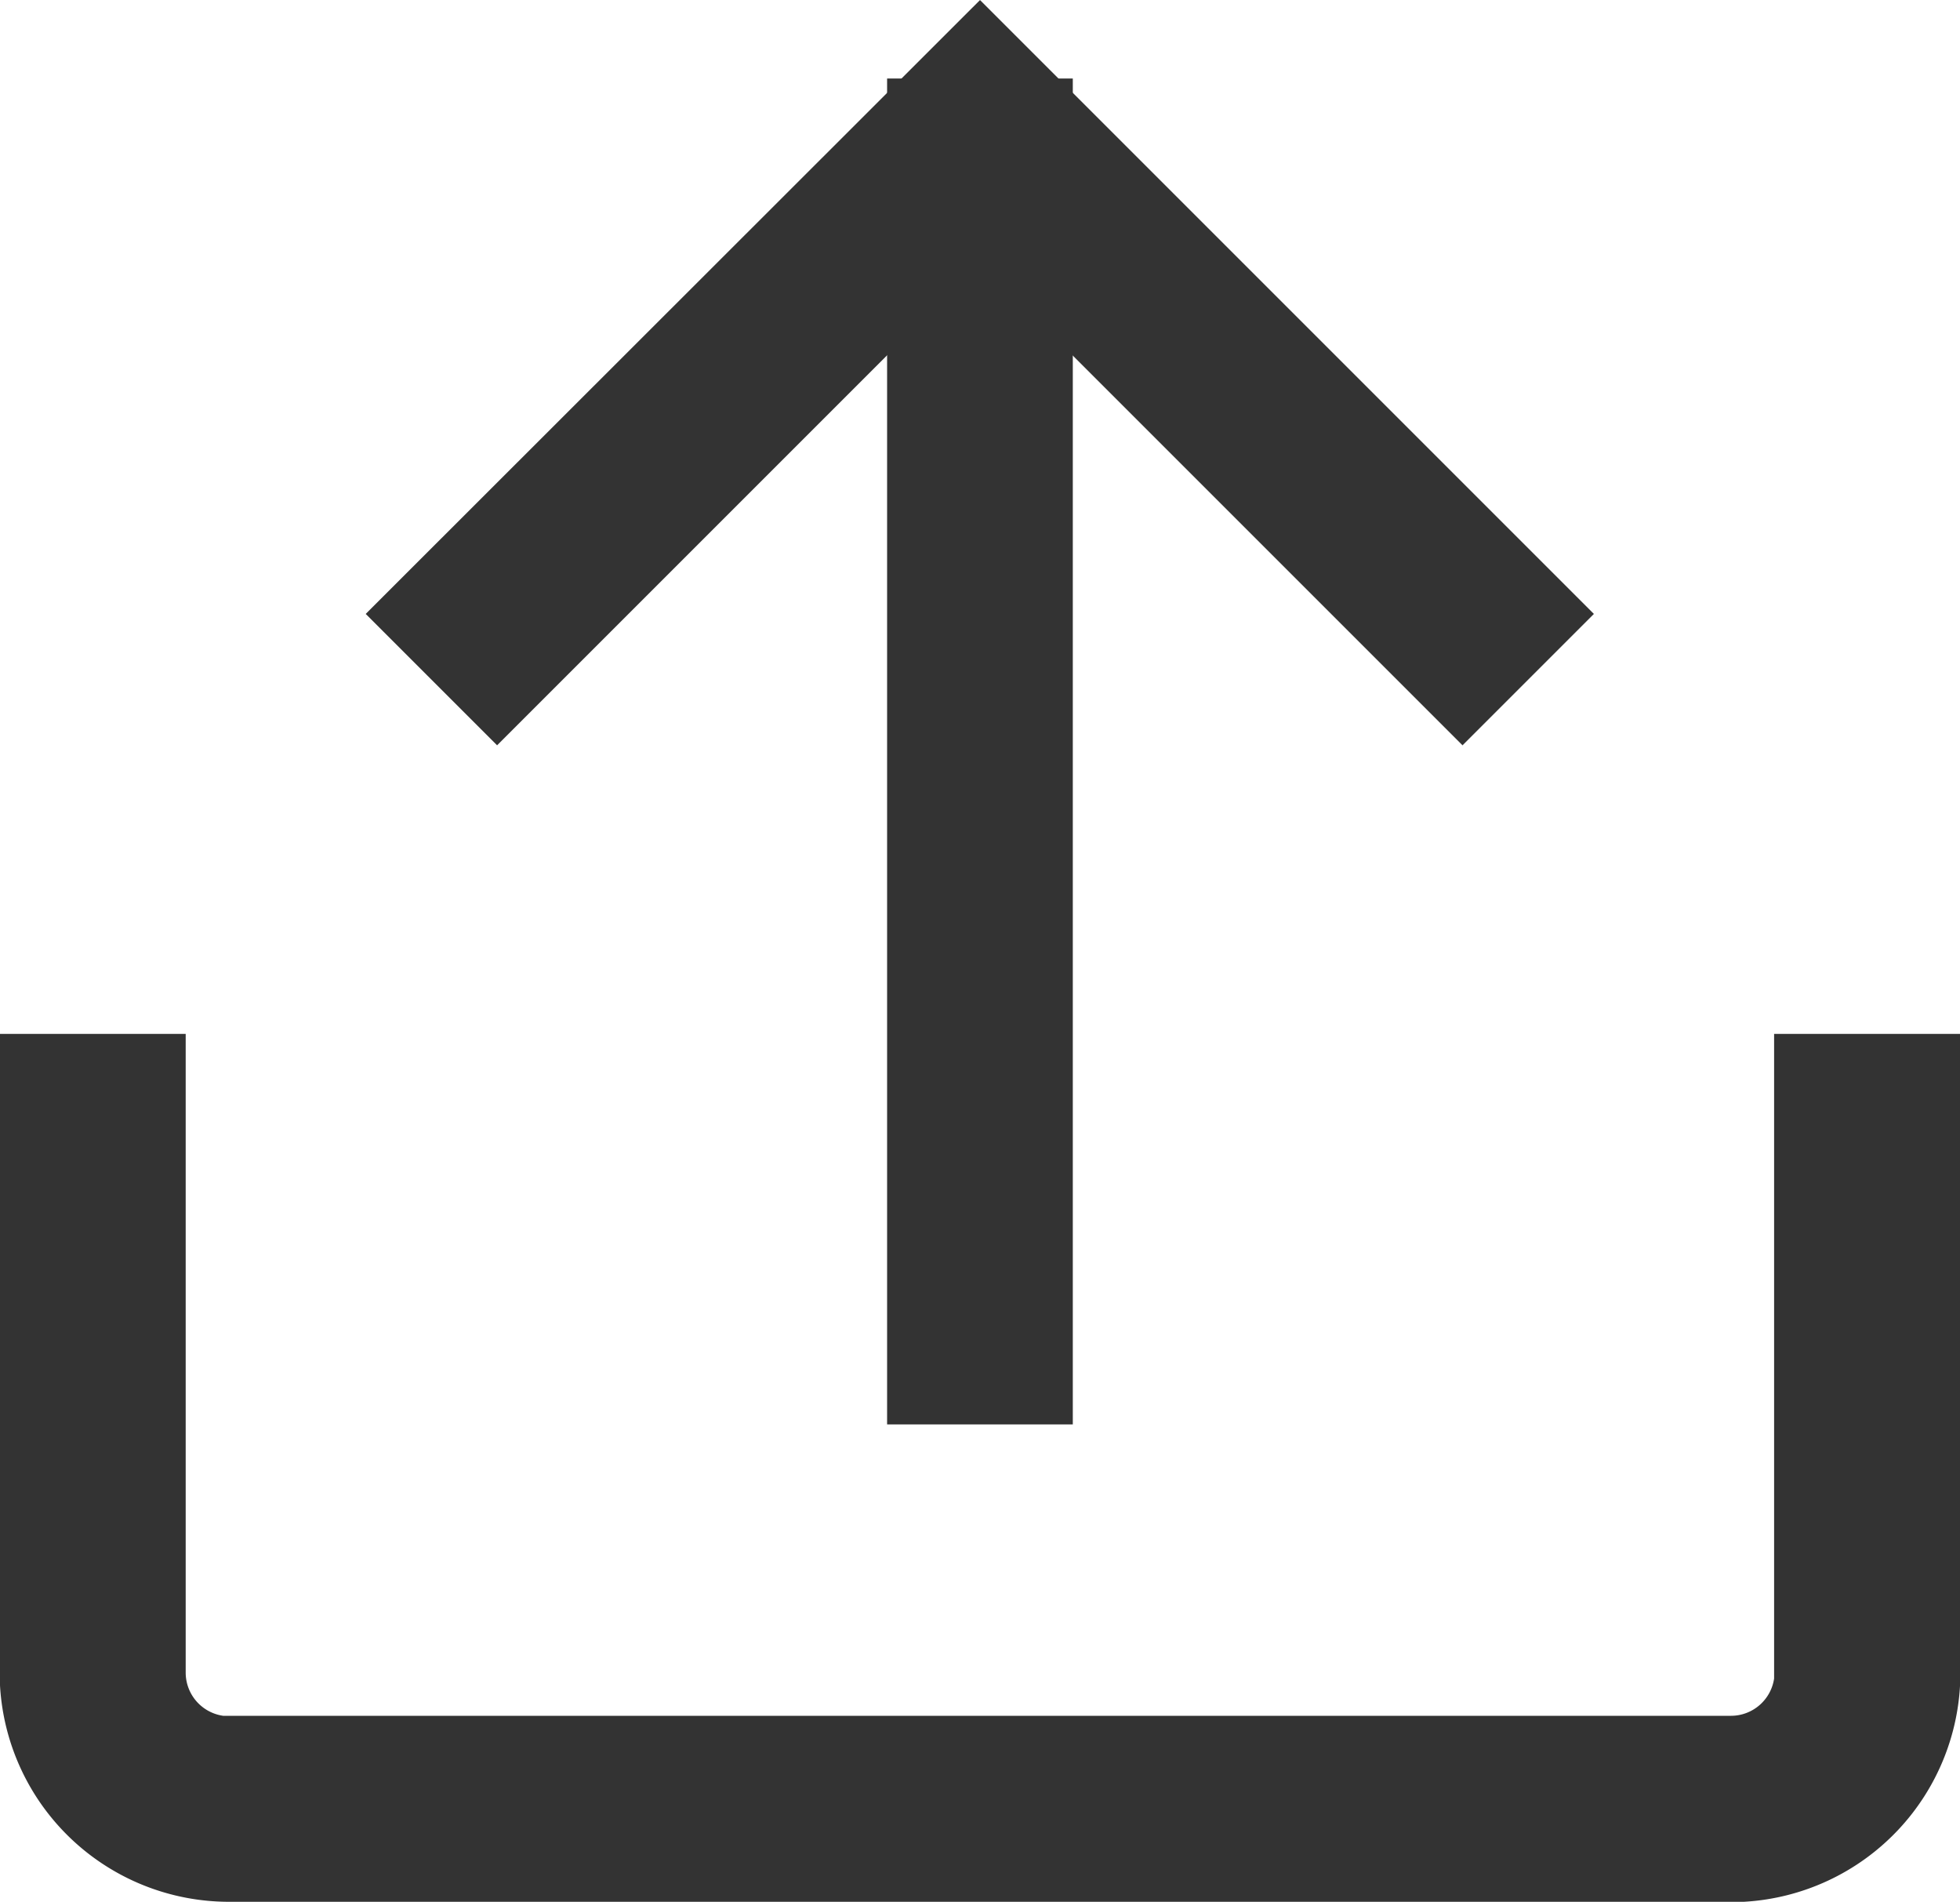<svg xmlns="http://www.w3.org/2000/svg" width="19.896" height="19.307" viewBox="0 0 19.896 19.307">
    <defs>
        <style>.a,.b{fill:#333;stroke:#333;stroke-width:0.5px;}.b{fill-rule:evenodd;}</style>
    </defs>
    <g transform="translate(0.25 0.354)">
        <path class="a"
              d="M7.385,22v6.235A.693.693,0,0,0,8,28.922l.081,0h15.24a.693.693,0,0,0,.688-.612l0-.081V22H25.4v6.235a2.078,2.078,0,0,1-1.956,2.075l-.122,0H8.078A2.078,2.078,0,0,1,6,28.356l0-.122V22Z"
              transform="translate(-6 -11.609)"/>
        <g transform="translate(3.82 0)">
            <path class="b" d="M19,8h1.385V21.162H19Z" transform="translate(-13.815 -7.307)"/>
            <path class="b" d="M23.271,12.878l-.98.98-4.9-4.9-4.9,4.9-.98-.98L17.393,7Z"
                  transform="translate(-11.515 -7)"/>
        </g>
    </g>
</svg>